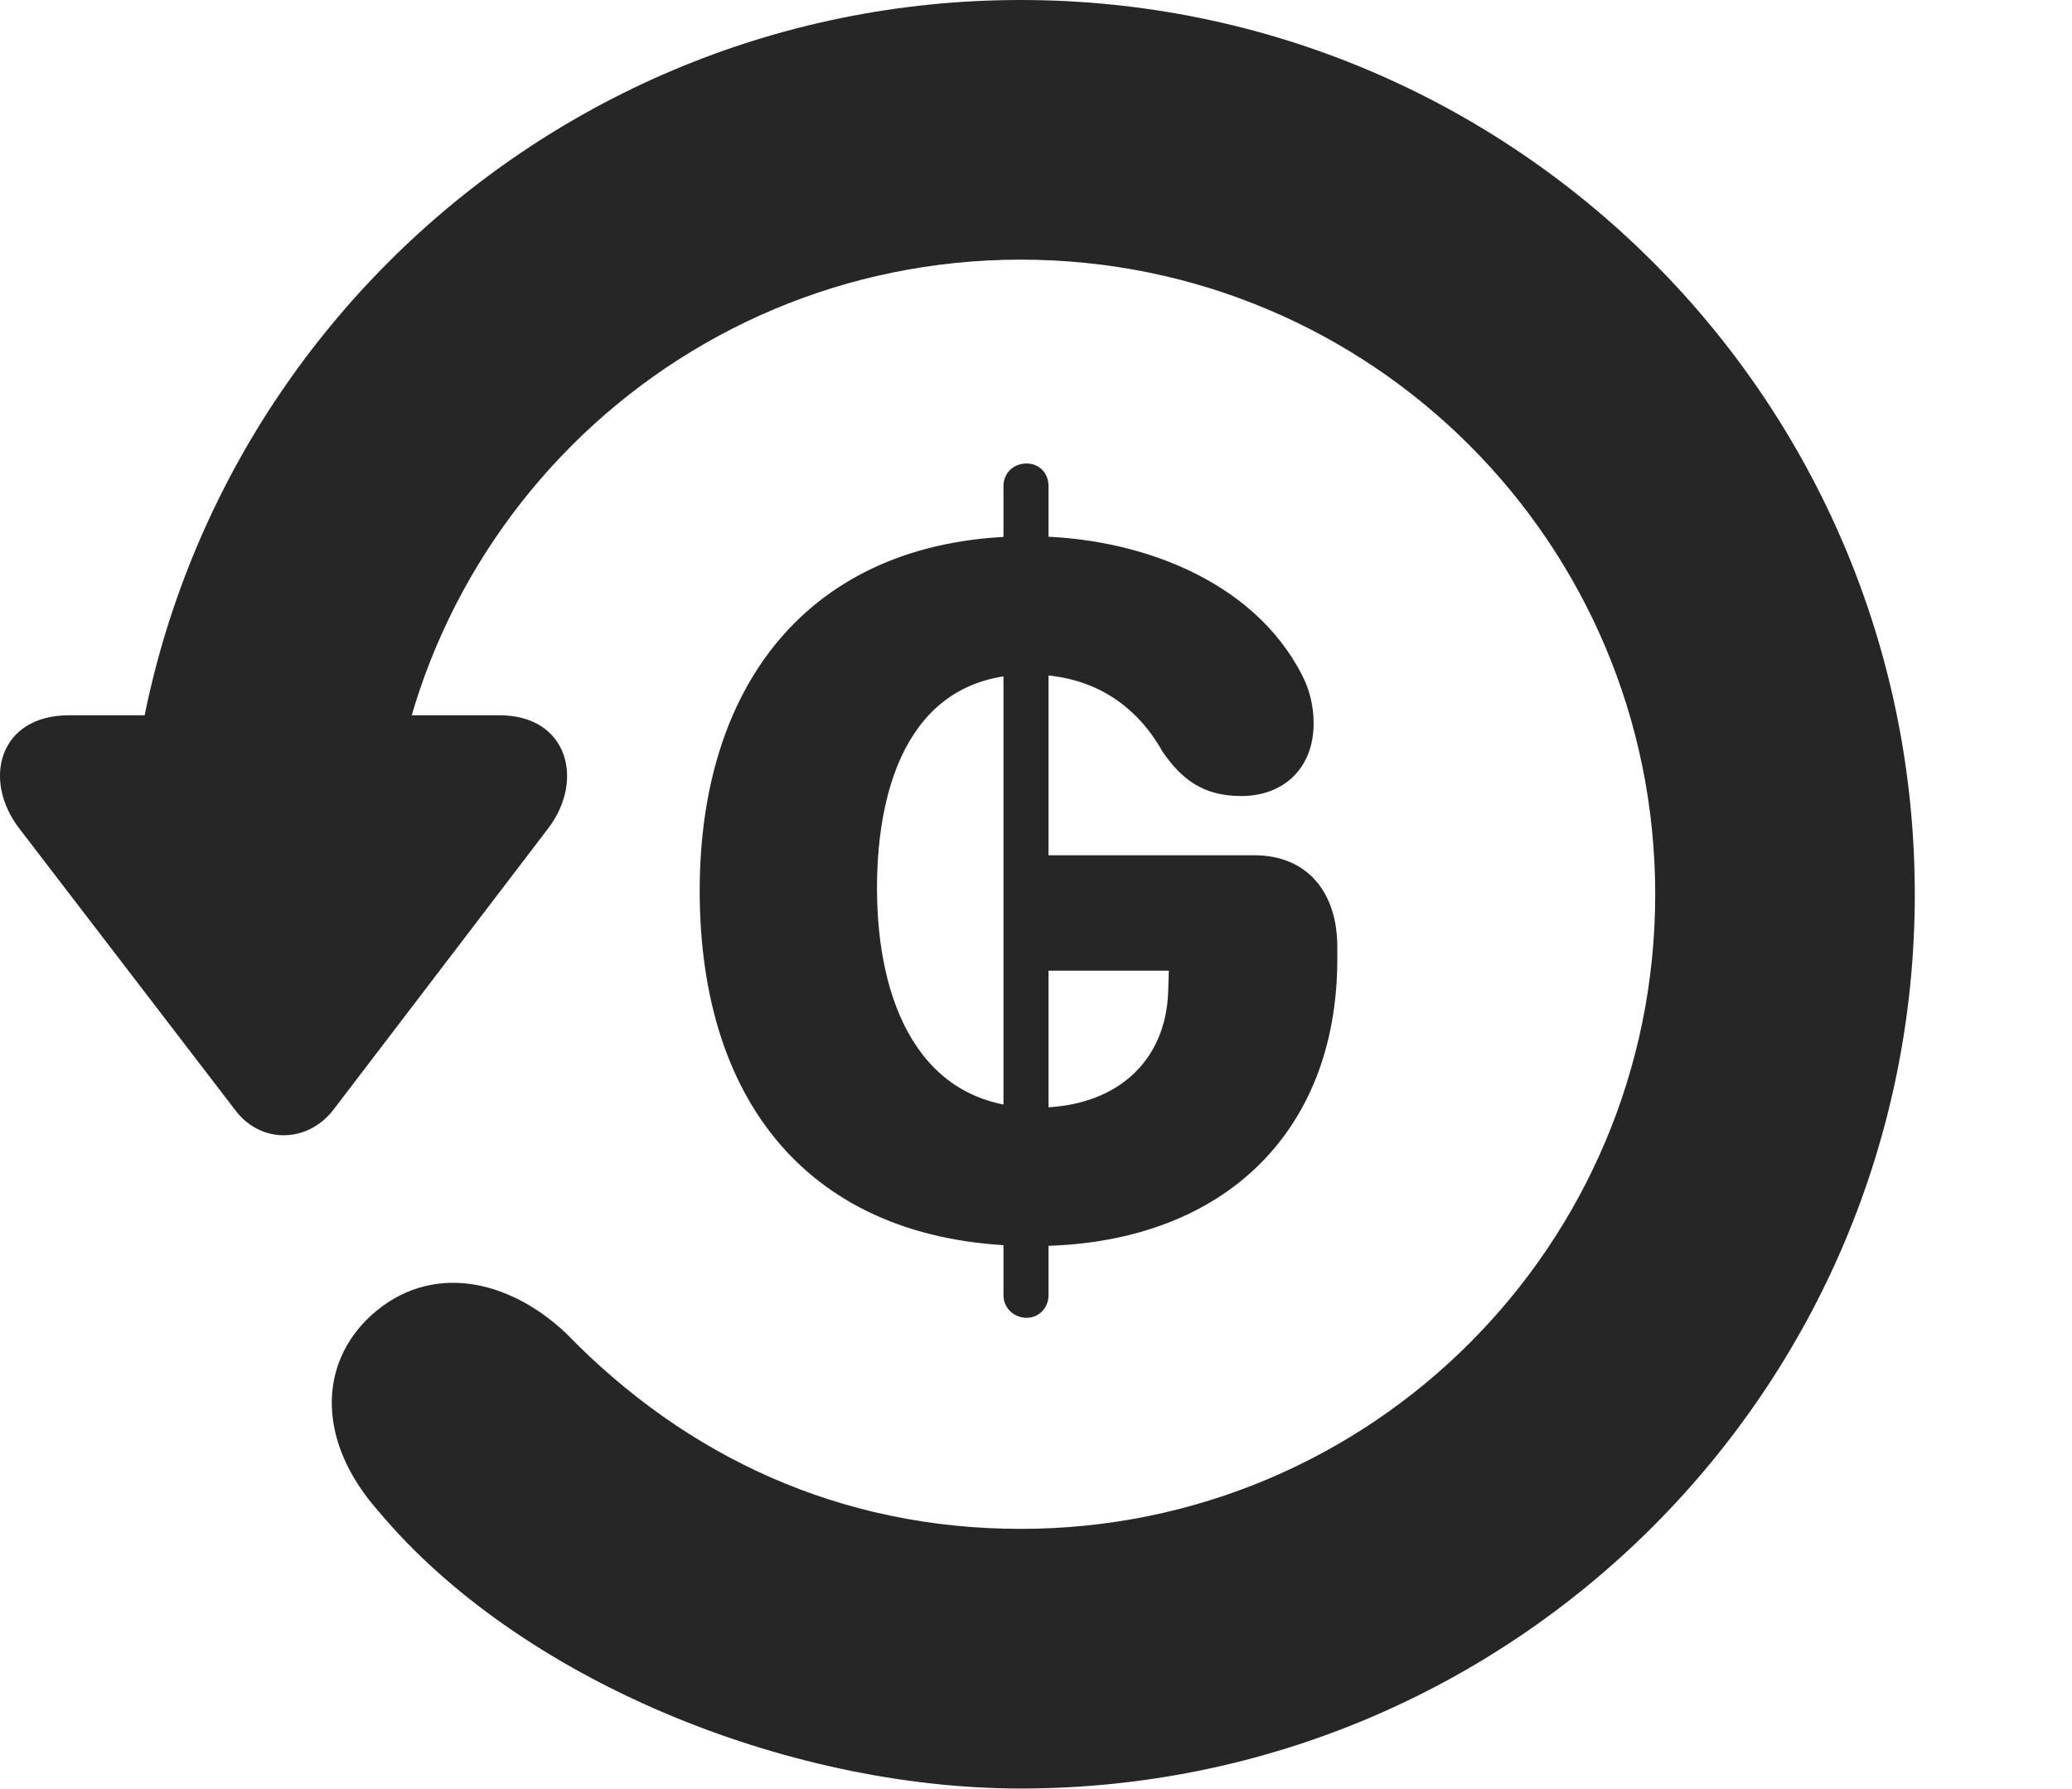 <?xml version="1.0" encoding="UTF-8"?>
<!--Generator: Apple Native CoreSVG 326-->
<!DOCTYPE svg PUBLIC "-//W3C//DTD SVG 1.1//EN" "http://www.w3.org/Graphics/SVG/1.1/DTD/svg11.dtd">
<svg version="1.1" xmlns="http://www.w3.org/2000/svg" xmlns:xlink="http://www.w3.org/1999/xlink"
       viewBox="0 0 24.33 21.006">
       <g>
              <rect height="21.006" opacity="0" width="24.33" x="0" y="0" />
              <path d="M11.986 20.996C17.782 20.996 22.484 16.295 22.484 10.498C22.484 4.702 17.782 0 11.986 0C6.189 0 1.488 4.702 1.488 10.498L4.535 10.498C4.535 6.378 7.866 3.048 11.986 3.048C16.105 3.048 19.436 6.378 19.436 10.498C19.436 14.618 16.105 17.948 11.986 17.948C9.869 17.948 8.055 17.103 6.647 15.652C5.971 15.013 5.05 14.812 4.356 15.444C3.734 16.016 3.721 16.929 4.449 17.746C6.084 19.701 9.215 20.996 11.986 20.996ZM0.809 8.397C-0.014 8.397-0.212 9.159 0.228 9.728L2.759 13.028C3.059 13.432 3.61 13.422 3.915 13.028L6.436 9.726C6.869 9.159 6.668 8.397 5.865 8.397Z"
                     fill="currentColor" fill-opacity="0.85" />
              <path d="M12.134 14.628C14.332 14.628 15.703 13.314 15.703 11.259L15.703 11.115C15.703 10.476 15.352 10.04 14.726 10.04L12.247 10.04L12.247 11.395L13.725 11.395L13.717 11.645C13.687 12.475 13.094 13.003 12.173 13.003C10.794 13.003 10.298 11.761 10.298 10.425C10.298 9.174 10.716 7.918 12.087 7.918C12.822 7.918 13.339 8.268 13.652 8.826C13.871 9.141 14.12 9.345 14.574 9.345C15.086 9.345 15.425 9.005 15.425 8.494C15.425 8.31 15.386 8.114 15.293 7.933C14.717 6.795 13.336 6.295 12.079 6.295C9.574 6.295 8.216 7.968 8.216 10.457C8.216 13.011 9.585 14.628 12.134 14.628ZM12.055 15.47C12.198 15.47 12.312 15.355 12.312 15.205L12.312 5.708C12.312 5.548 12.198 5.441 12.055 5.441C11.905 5.441 11.783 5.548 11.783 5.708L11.783 15.205C11.783 15.355 11.905 15.47 12.055 15.47Z"
                     fill="currentColor" fill-opacity="0.85" />
       </g>
</svg>